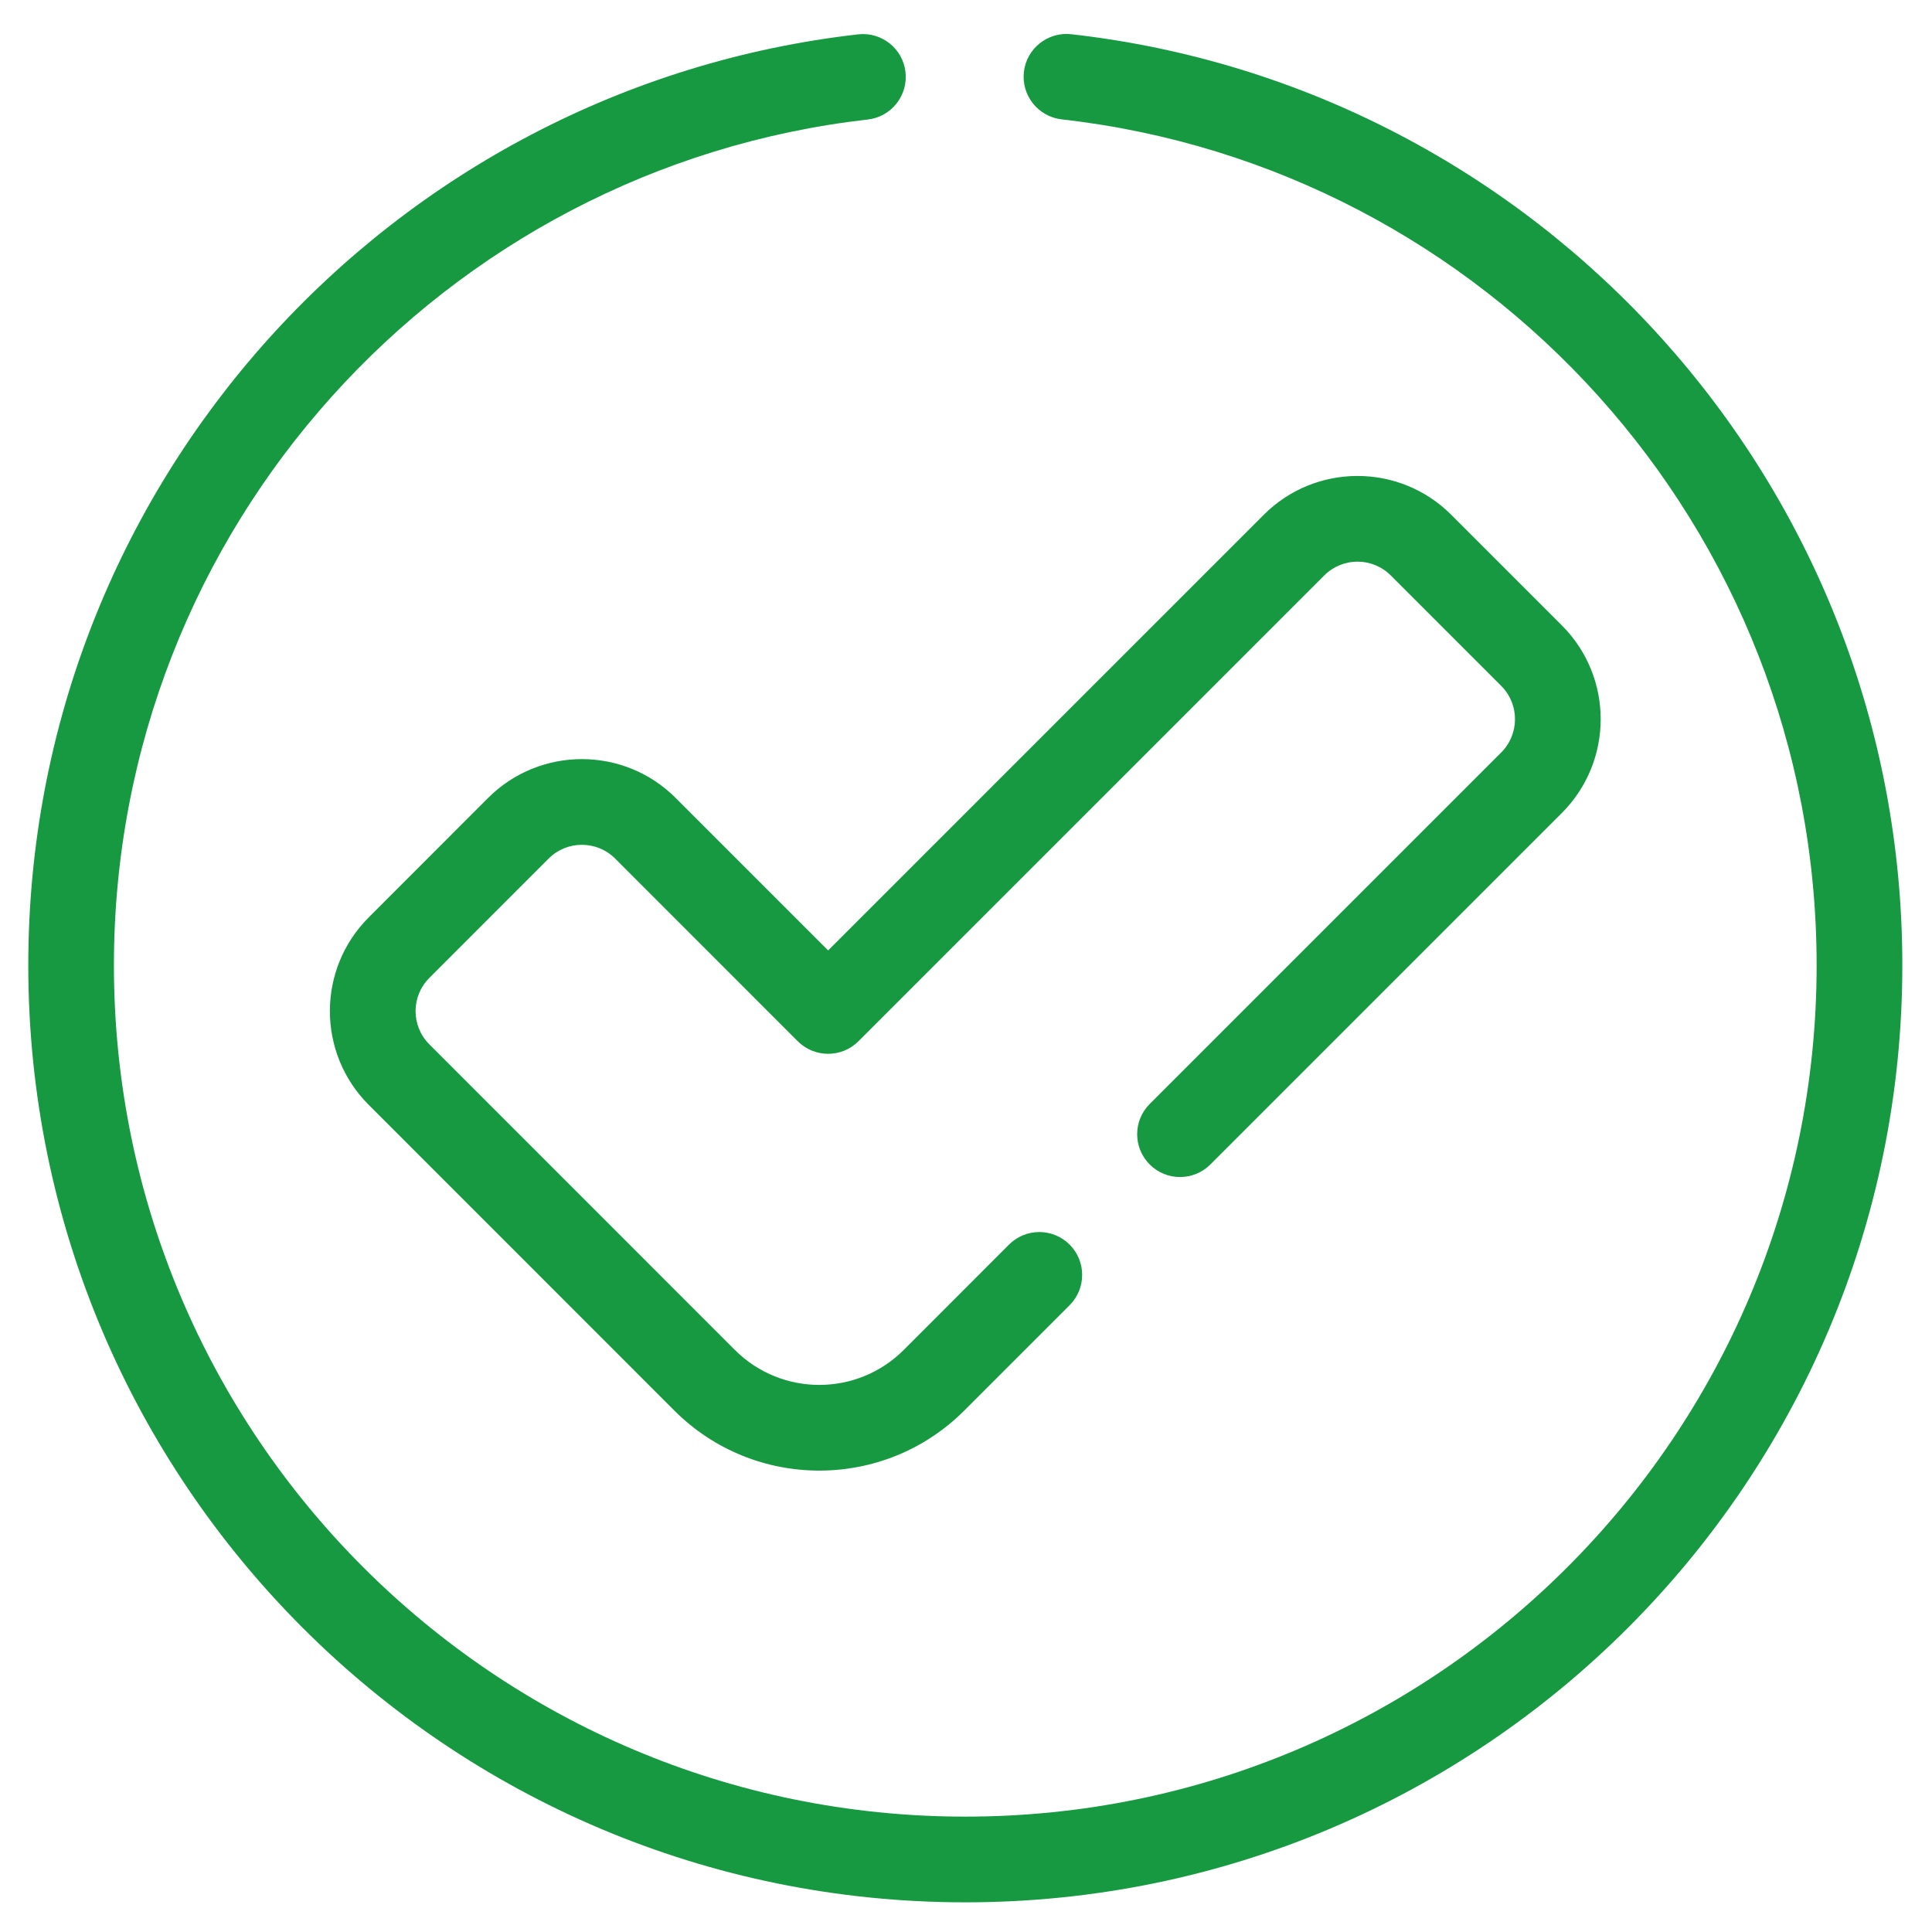 <svg width="28" height="28" viewBox="0 0 28 28" fill="none" xmlns="http://www.w3.org/2000/svg">
<g id="checked 4" clip-path="url(#clip0_25_558)">
<g id="g1593">
<g id="g1595">
<g id="Clip path group">
<mask id="mask0_25_558" style="mask-type:luminance" maskUnits="userSpaceOnUse" x="-8" y="-8" width="44" height="44">
<g id="clipPath1601">
<path id="path1599" d="M-7.202 -7.202H35.181V35.181H-7.202V-7.202Z" fill="white"/>
</g>
</mask>
<g mask="url(#mask0_25_558)">
<g id="g1597">
<g id="g1603">
<path id="path1605 (Stroke)" fill-rule="evenodd" clip-rule="evenodd" d="M0.41 13.99C0.41 21.49 6.49 27.57 13.99 27.57C21.49 27.57 27.57 21.49 27.57 13.99C27.57 7.009 22.303 1.259 15.525 0.496C15.185 0.458 14.877 0.703 14.839 1.043C14.801 1.384 15.046 1.691 15.387 1.73C21.543 2.423 26.328 7.648 26.328 13.99C26.328 20.804 20.804 26.328 13.99 26.328C7.175 26.328 1.651 20.804 1.651 13.99C1.651 7.654 6.428 2.432 12.577 1.732C12.918 1.693 13.162 1.385 13.123 1.044C13.085 0.704 12.777 0.459 12.436 0.498C5.668 1.269 0.41 7.015 0.41 13.99Z" fill="#169940"/>
</g>
<g id="g1659">
<path id="path1661 (Stroke)" fill-rule="evenodd" clip-rule="evenodd" d="M13.097 19.565C12.421 20.24 11.326 20.24 10.651 19.565L6.223 15.136C5.956 14.87 5.956 14.438 6.223 14.172L7.951 12.443C7.951 12.443 7.951 12.443 7.951 12.443C8.217 12.177 8.649 12.177 8.915 12.443L11.562 15.091C11.805 15.333 12.198 15.333 12.441 15.091L19.192 8.34C19.458 8.073 19.89 8.073 20.156 8.34L21.757 9.941C22.023 10.207 22.023 10.638 21.757 10.905L16.663 15.999C16.42 16.241 16.42 16.634 16.663 16.877C16.905 17.119 17.298 17.119 17.541 16.877L22.635 11.783C23.386 11.031 23.386 9.814 22.635 9.063L21.034 7.462C20.283 6.71 19.065 6.71 18.314 7.462L12.002 13.774L9.793 11.565C9.042 10.814 7.824 10.814 7.073 11.565L5.345 13.294C5.345 13.294 5.345 13.294 5.345 13.294C4.593 14.045 4.593 15.263 5.345 16.014C5.344 16.014 5.345 16.014 5.345 16.014L9.773 20.443C10.933 21.603 12.815 21.603 13.975 20.443L15.502 18.916C15.744 18.673 15.744 18.28 15.502 18.038C15.259 17.795 14.866 17.795 14.623 18.038L13.097 19.565Z" fill="#169940"/>
</g>
</g>
</g>
</g>
</g>
</g>
</g>
<defs>
<clipPath id="clip0_25_558">
<rect width="28" height="28" fill="white"/>
</clipPath>
</defs>
</svg>
